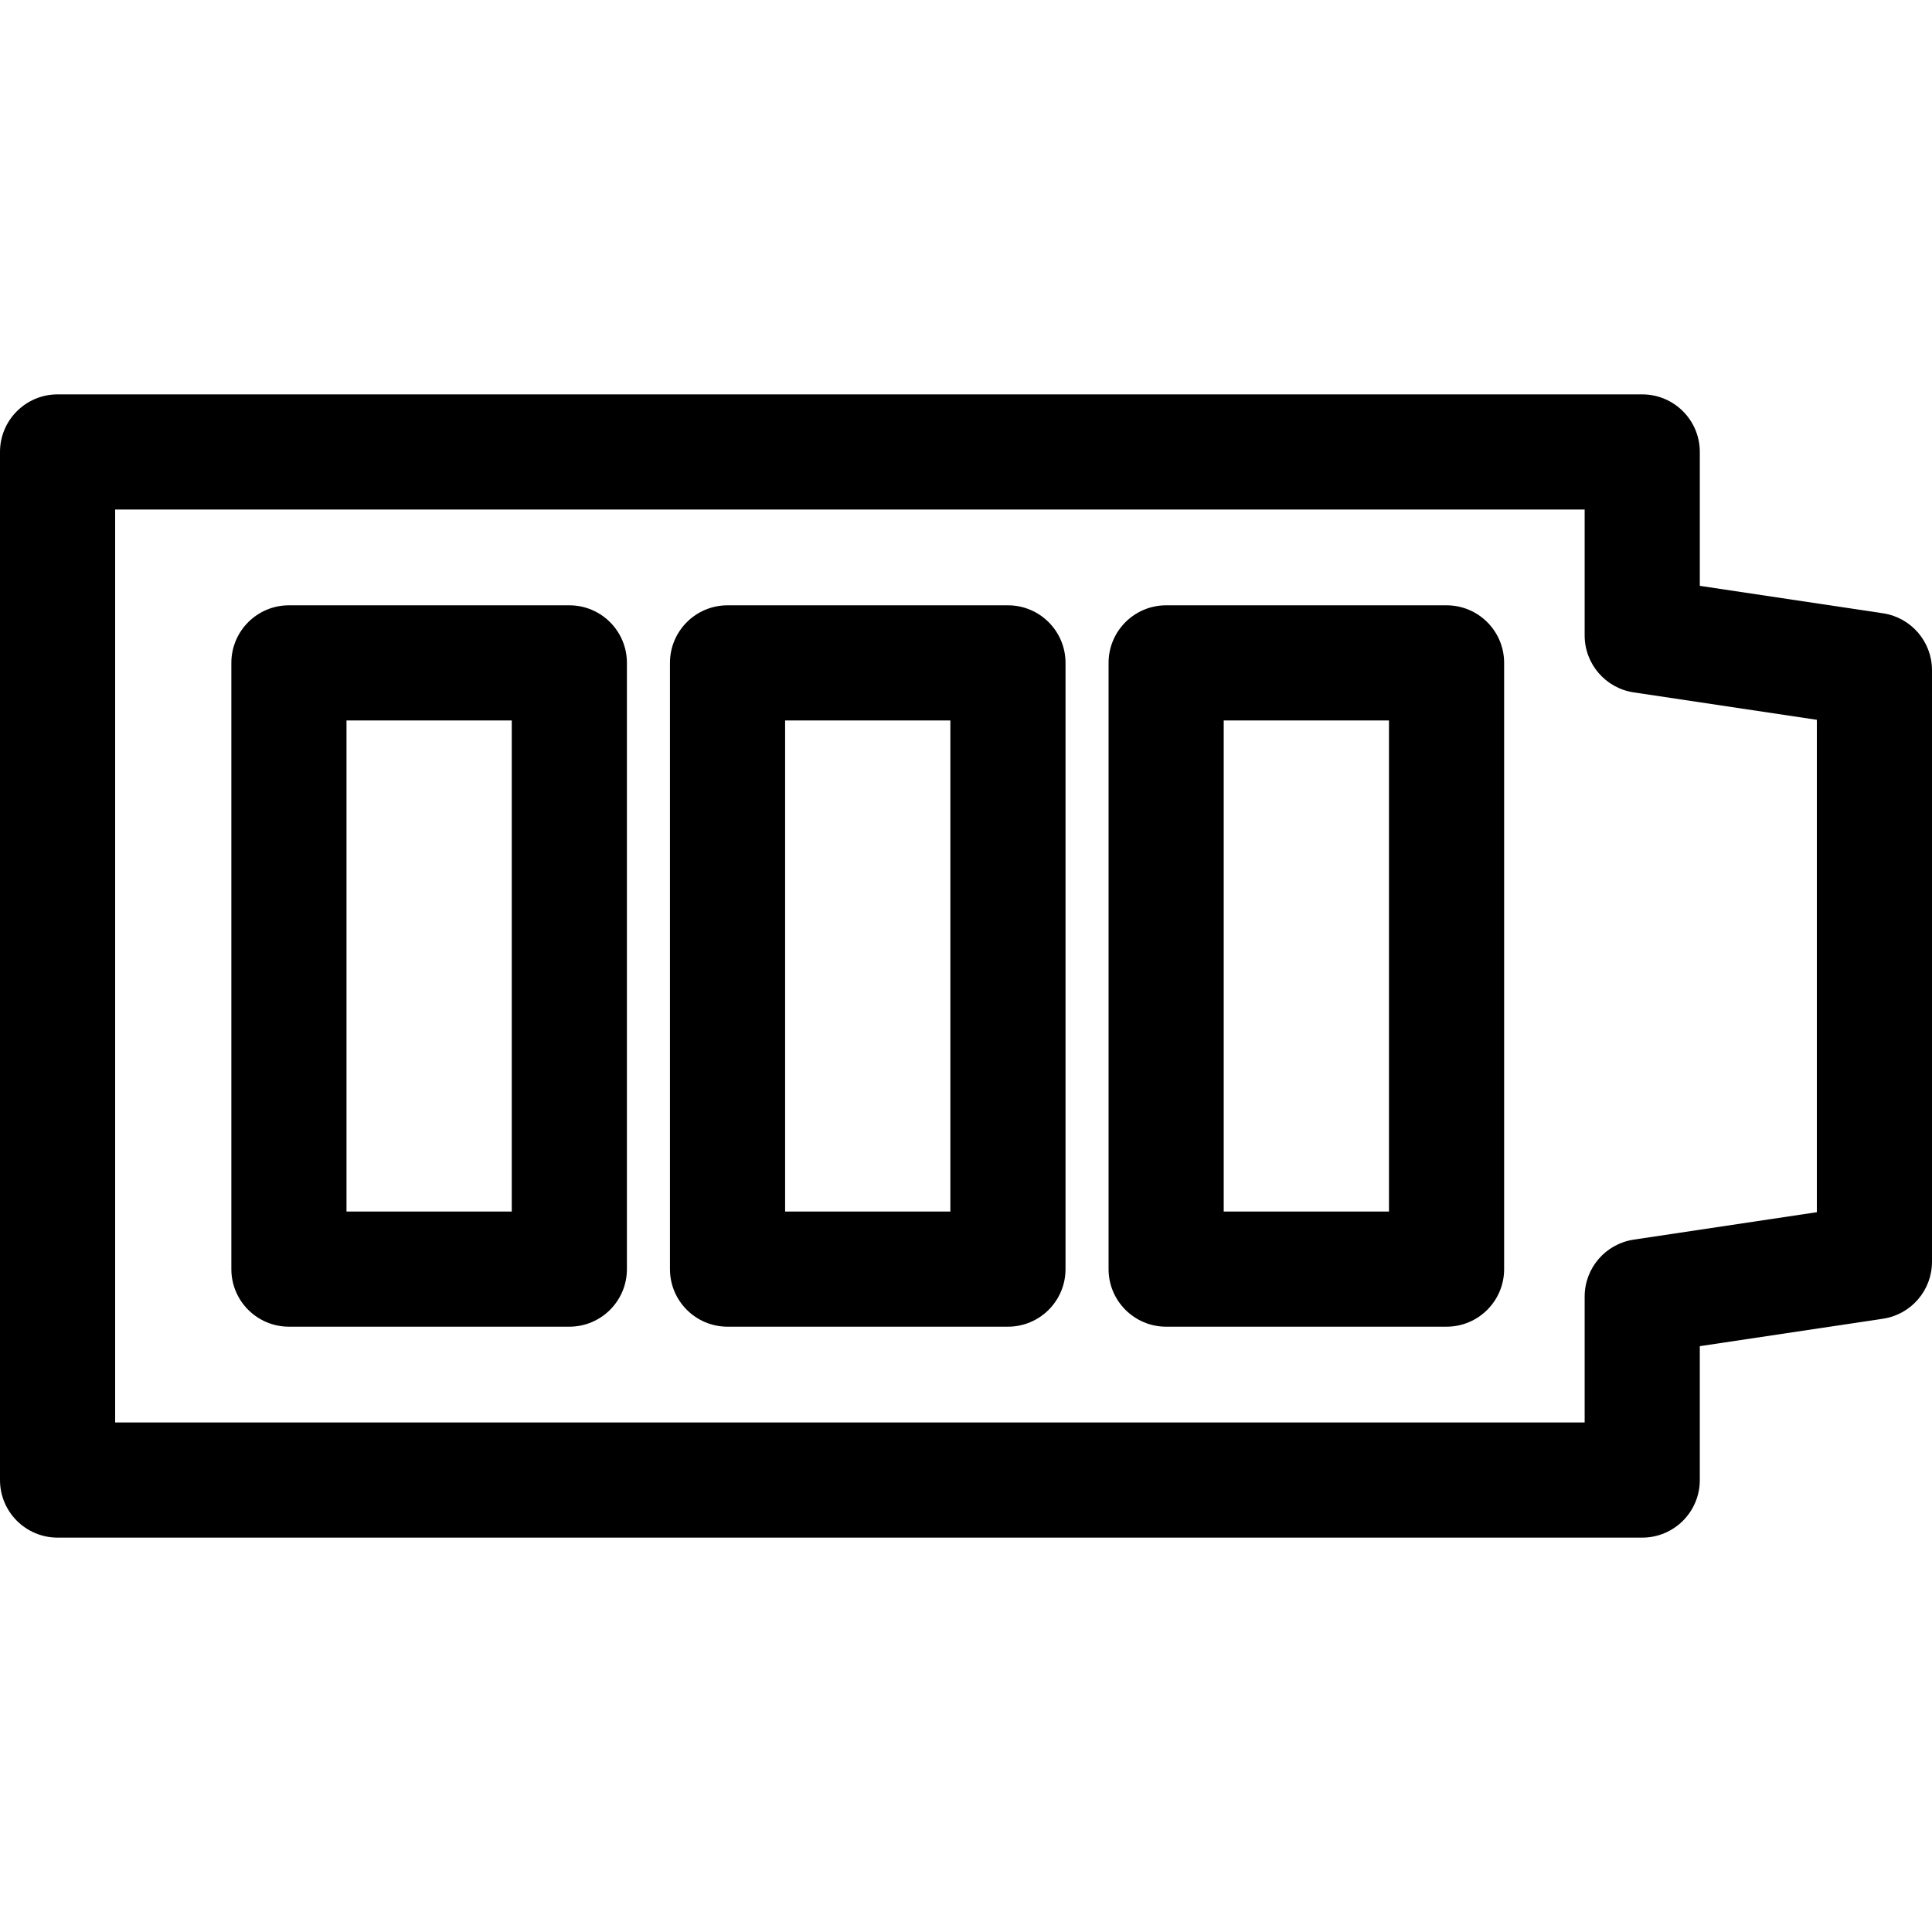 <?xml version="1.0" encoding="iso-8859-1"?>
<!-- Generator: Adobe Illustrator 18.1.1, SVG Export Plug-In . SVG Version: 6.00 Build 0)  -->
<svg version="1.1" id="Capa_1" xmlns="http://www.w3.org/2000/svg" xmlns:xlink="http://www.w3.org/1999/xlink" x="0px" y="0px"
	 viewBox="0 0 612 612" style="enable-background:new 0 0 612 612;" xml:space="preserve">
<g>
	<g>
		<path d="M596.463,194.267l-58.014-8.689v-42.411c0-10.072-8.165-18.238-18.238-18.238H18.238C8.165,124.928,0,133.095,0,143.167
			v325.667c0,10.072,8.165,18.238,18.238,18.238H520.21c10.074,0,18.238-8.166,18.238-18.238v-42.408l58.014-8.69
			c8.931-1.337,15.537-9.007,15.537-18.036V212.303C612,203.274,605.393,195.604,596.463,194.267z M575.524,383.988l-58.014,8.69
			c-8.929,1.337-15.537,9.007-15.537,18.036v39.881H36.476v-289.19h465.496v39.884c0,9.029,6.608,16.699,15.537,18.038l58.014,8.687
			V383.988z"/>
		<path d="M180.35,191.745H91.524c-10.074,0-18.238,8.166-18.238,18.238v192.033c0,10.072,8.165,18.238,18.238,18.238h88.826
			c10.074,0,18.238-8.166,18.238-18.238V209.984C198.588,199.912,190.423,191.745,180.35,191.745z M162.111,383.777h-52.35V228.22
			h52.35V383.777z"/>
		<path d="M319.288,191.745h-88.827c-10.072,0-18.238,8.166-18.238,18.238v192.033c0,10.072,8.166,18.238,18.238,18.238h88.827
			c10.072,0,18.238-8.166,18.238-18.238V209.984C337.526,199.912,329.36,191.745,319.288,191.745z M301.05,383.777h-52.351V228.22
			h52.351L301.05,383.777L301.05,383.777z"/>
		<path d="M458.226,191.745h-88.827c-10.072,0-18.238,8.166-18.238,18.238v192.033c0,10.072,8.166,18.238,18.238,18.238h88.827
			c10.072,0,18.238-8.166,18.238-18.238V209.984C476.465,199.912,468.298,191.745,458.226,191.745z M439.988,383.777h-52.351V228.22
			h52.351V383.777z"/>
	</g>
</g>
<g>
</g>
<g>
</g>
<g>
</g>
<g>
</g>
<g>
</g>
<g>
</g>
<g>
</g>
<g>
</g>
<g>
</g>
<g>
</g>
<g>
</g>
<g>
</g>
<g>
</g>
<g>
</g>
<g>
</g>
</svg>
